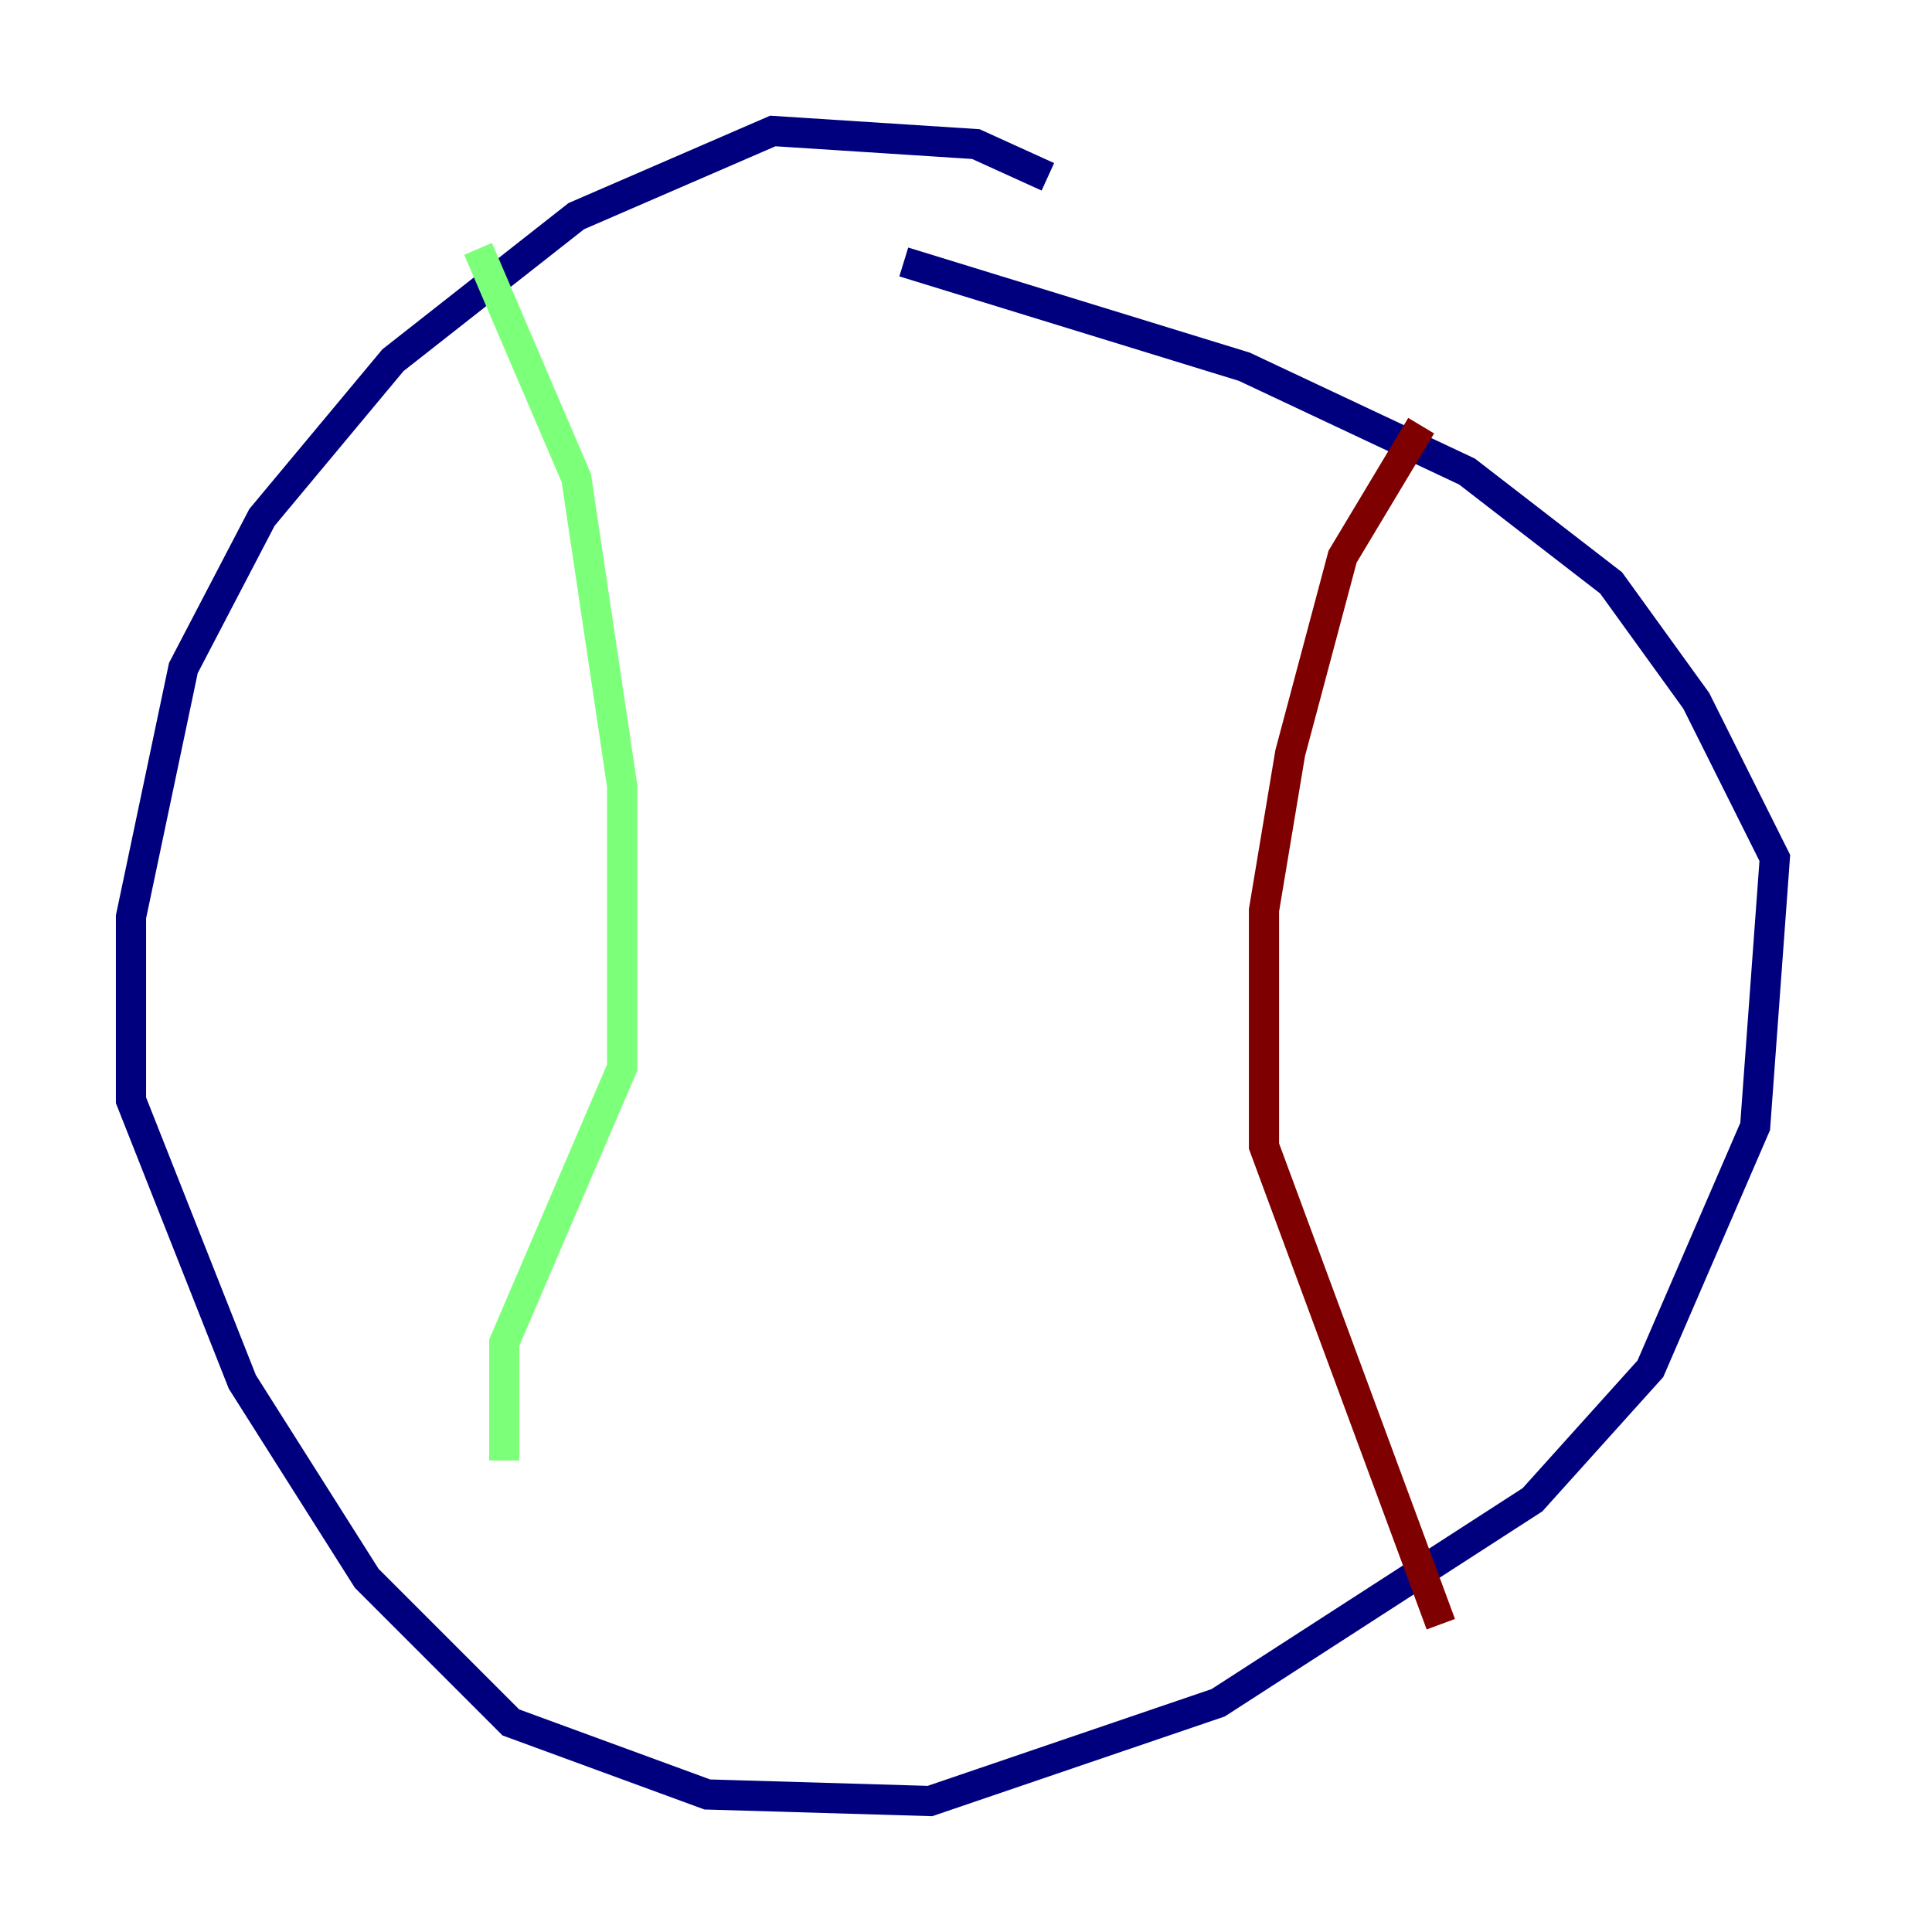 <?xml version="1.0" encoding="utf-8" ?>
<svg baseProfile="tiny" height="128" version="1.2" viewBox="0,0,128,128" width="128" xmlns="http://www.w3.org/2000/svg" xmlns:ev="http://www.w3.org/2001/xml-events" xmlns:xlink="http://www.w3.org/1999/xlink"><defs /><polyline fill="none" points="69.424,11.715 64.651,9.546 51.2,8.678 38.183,14.319 26.034,23.864 17.356,34.278 12.149,44.258 8.678,60.746 8.678,72.895 16.054,91.552 24.298,104.57 33.844,114.115 46.861,118.888 61.614,119.322 80.705,112.814 101.532,99.363 109.342,90.685 116.285,74.63 117.586,56.841 112.38,46.427 106.739,38.617 97.193,31.241 82.441,24.298 59.878,17.356" stroke="#00007f" stroke-width="2" /><polyline fill="none" points="31.675,16.488 38.183,31.675 41.22,52.068 41.22,70.725 33.41,88.949 33.41,96.759" stroke="#7cff79" stroke-width="2" /><polyline fill="none" points="94.156,28.203 88.949,36.881 85.478,49.898 83.742,60.312 83.742,75.932 95.458,107.607" stroke="#7f0000" stroke-width="2" /></svg>